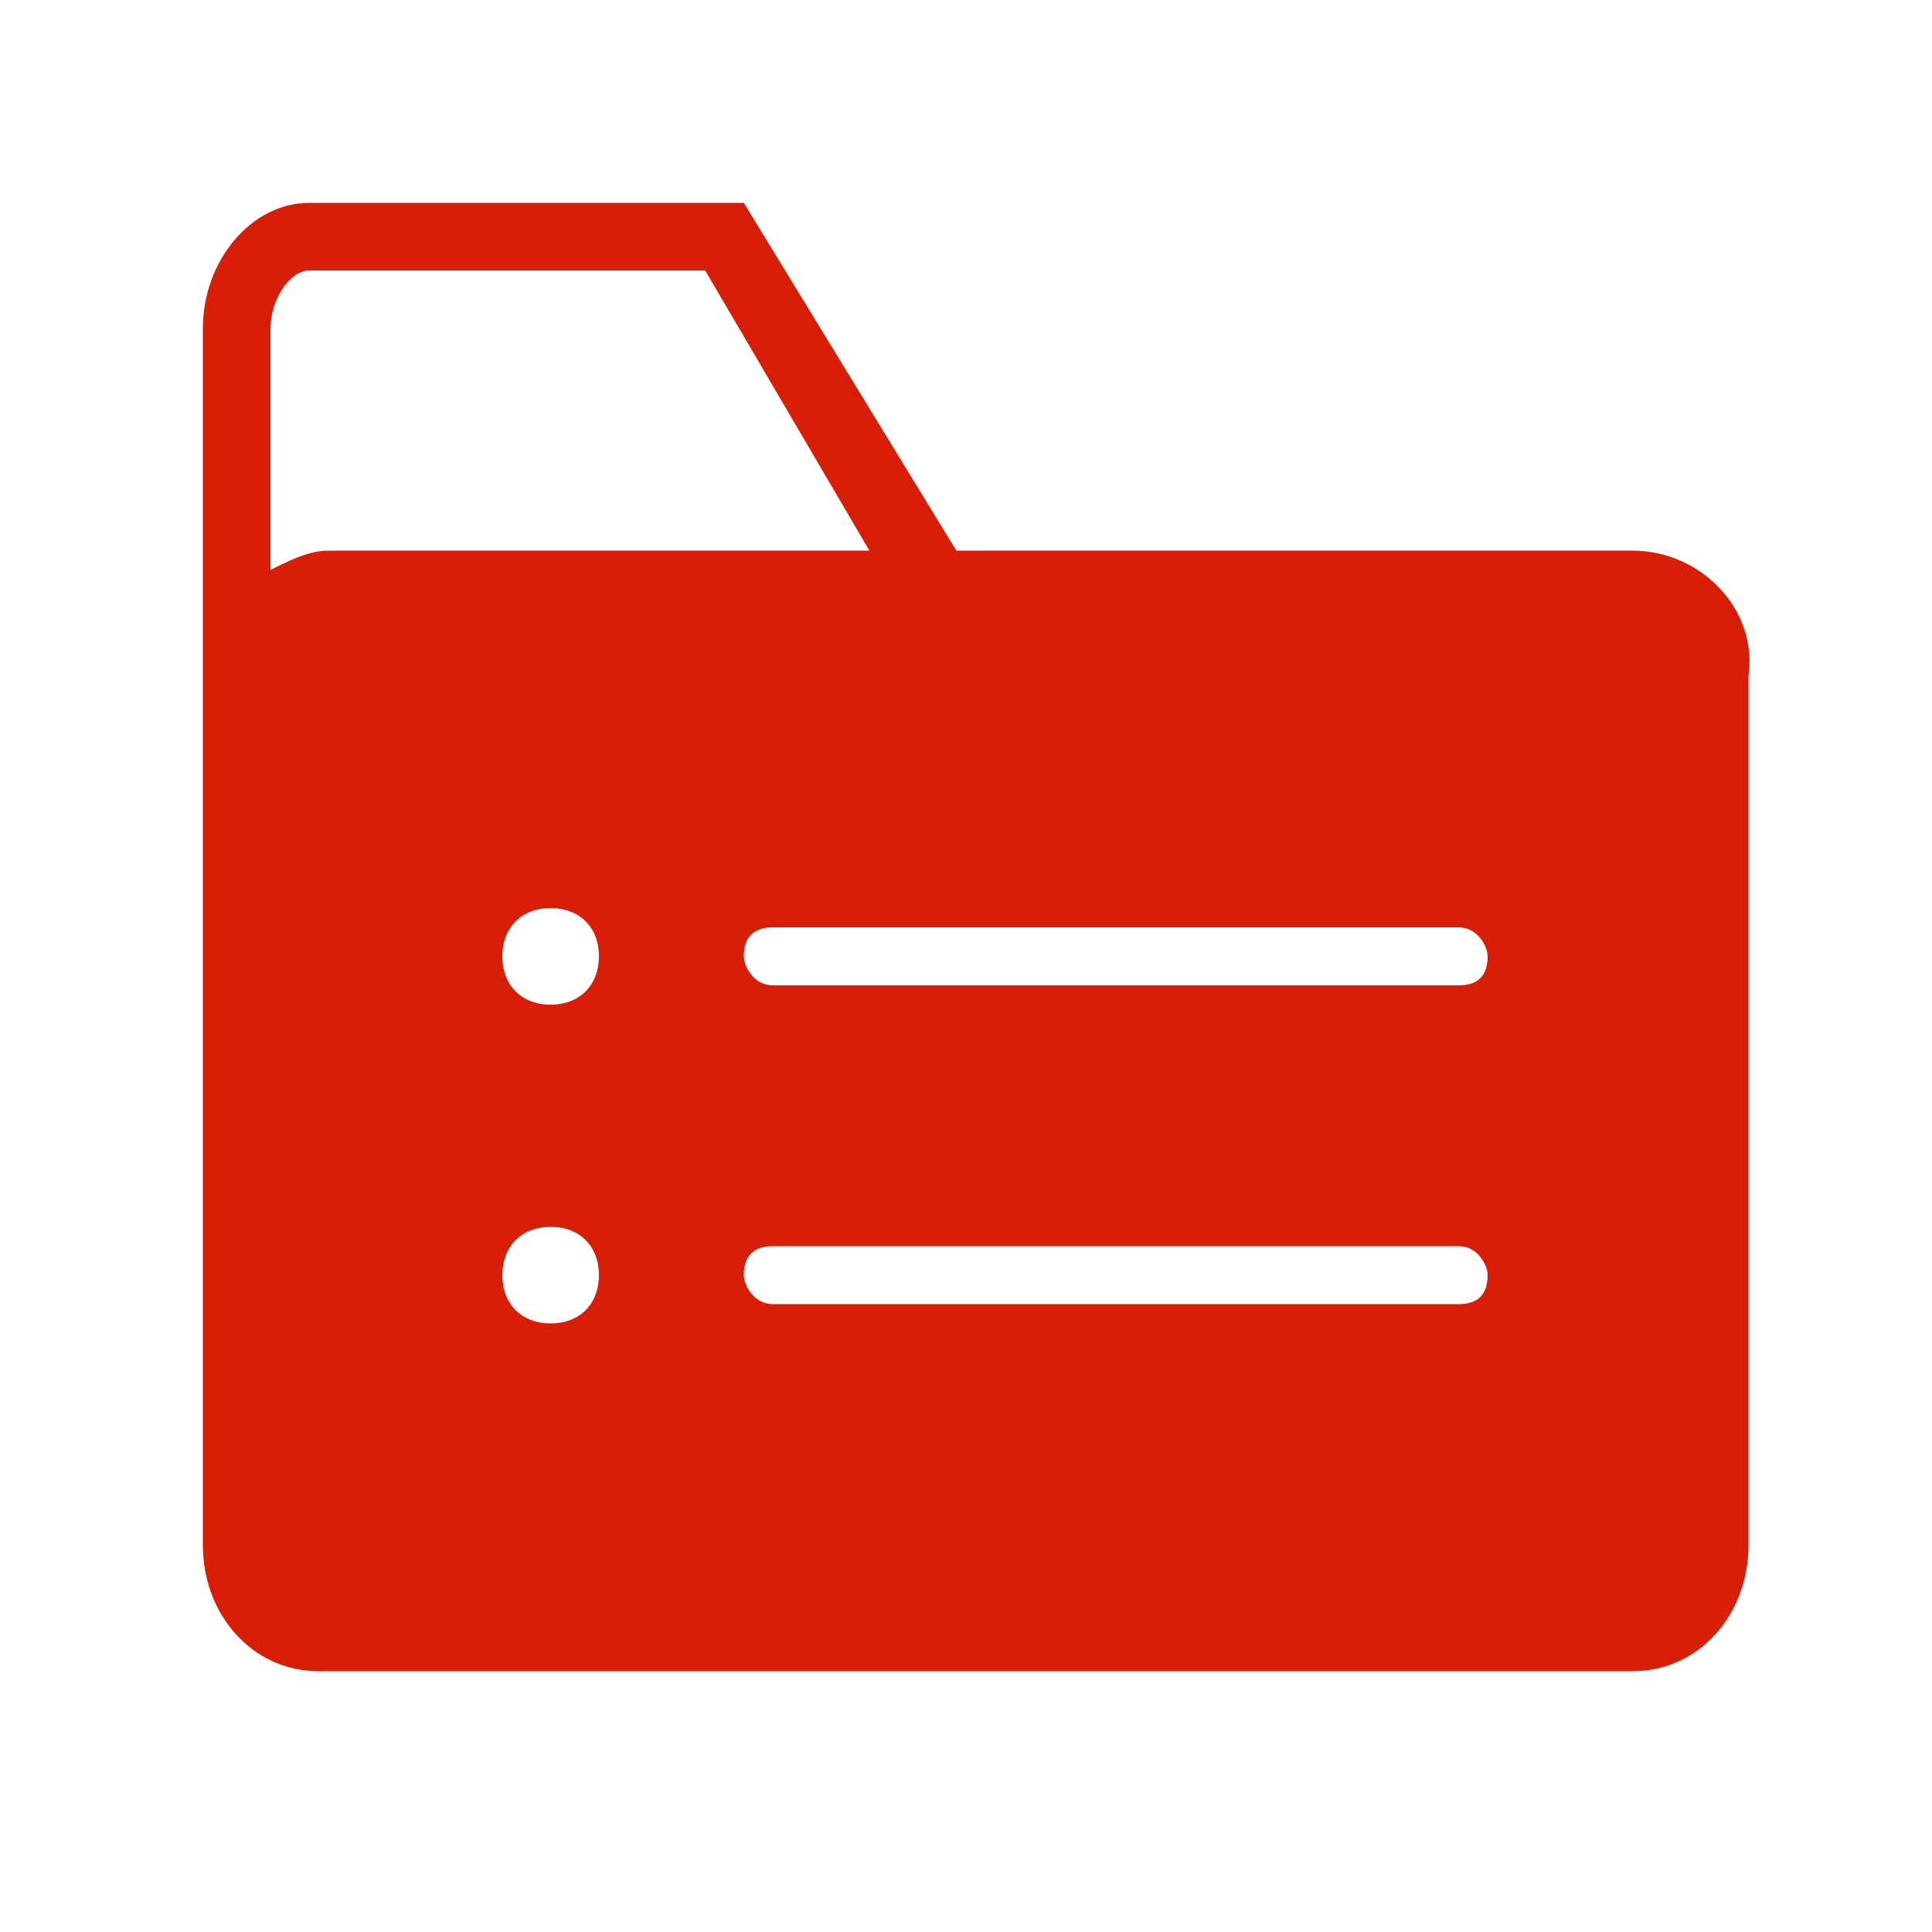 <?xml version="1.0" standalone="no"?><!DOCTYPE svg PUBLIC "-//W3C//DTD SVG 1.1//EN" "http://www.w3.org/Graphics/SVG/1.1/DTD/svg11.dtd"><svg t="1506430230343" class="icon" style="" viewBox="0 0 1024 1024" version="1.1" xmlns="http://www.w3.org/2000/svg" p-id="6211" xmlns:xlink="http://www.w3.org/1999/xlink" width="200" height="200"><defs><style type="text/css"></style></defs><path d="M865.28 291.84h-358.4L394.24 107.52H163.84c-30.72 0-56.32 30.72-56.32 66.56V819.2c0 35.84 25.6 66.56 61.44 66.56h696.32c35.84 0 61.44-30.72 61.44-66.56V358.4c5.12-35.84-25.6-66.56-61.44-66.56z m-721.92 10.24V174.08c0-15.36 10.24-30.72 20.48-30.72h209.92L460.8 291.84H174.08c-10.24 0-20.48 5.12-30.72 10.24z m148.48 399.36c-15.36 0-25.6-10.24-25.6-25.6s10.24-25.6 25.6-25.6 25.6 10.24 25.6 25.6-10.24 25.6-25.6 25.6z m0-168.96c-15.36 0-25.6-10.24-25.6-25.6s10.24-25.6 25.6-25.6 25.6 10.24 25.6 25.6-10.24 25.6-25.6 25.6z m481.28 158.72H409.6c-10.24 0-15.36-10.24-15.36-15.36 0-10.24 5.12-15.36 15.36-15.36h363.52c10.24 0 15.36 10.24 15.36 15.36 0 10.24-5.12 15.36-15.36 15.36z m0-168.96H409.6c-10.24 0-15.36-10.24-15.36-15.36 0-10.24 5.12-15.36 15.36-15.36h363.52c10.24 0 15.36 10.24 15.36 15.36 0 10.24-5.12 15.36-15.36 15.36z" p-id="6212" fill="#d81e06"></path></svg>